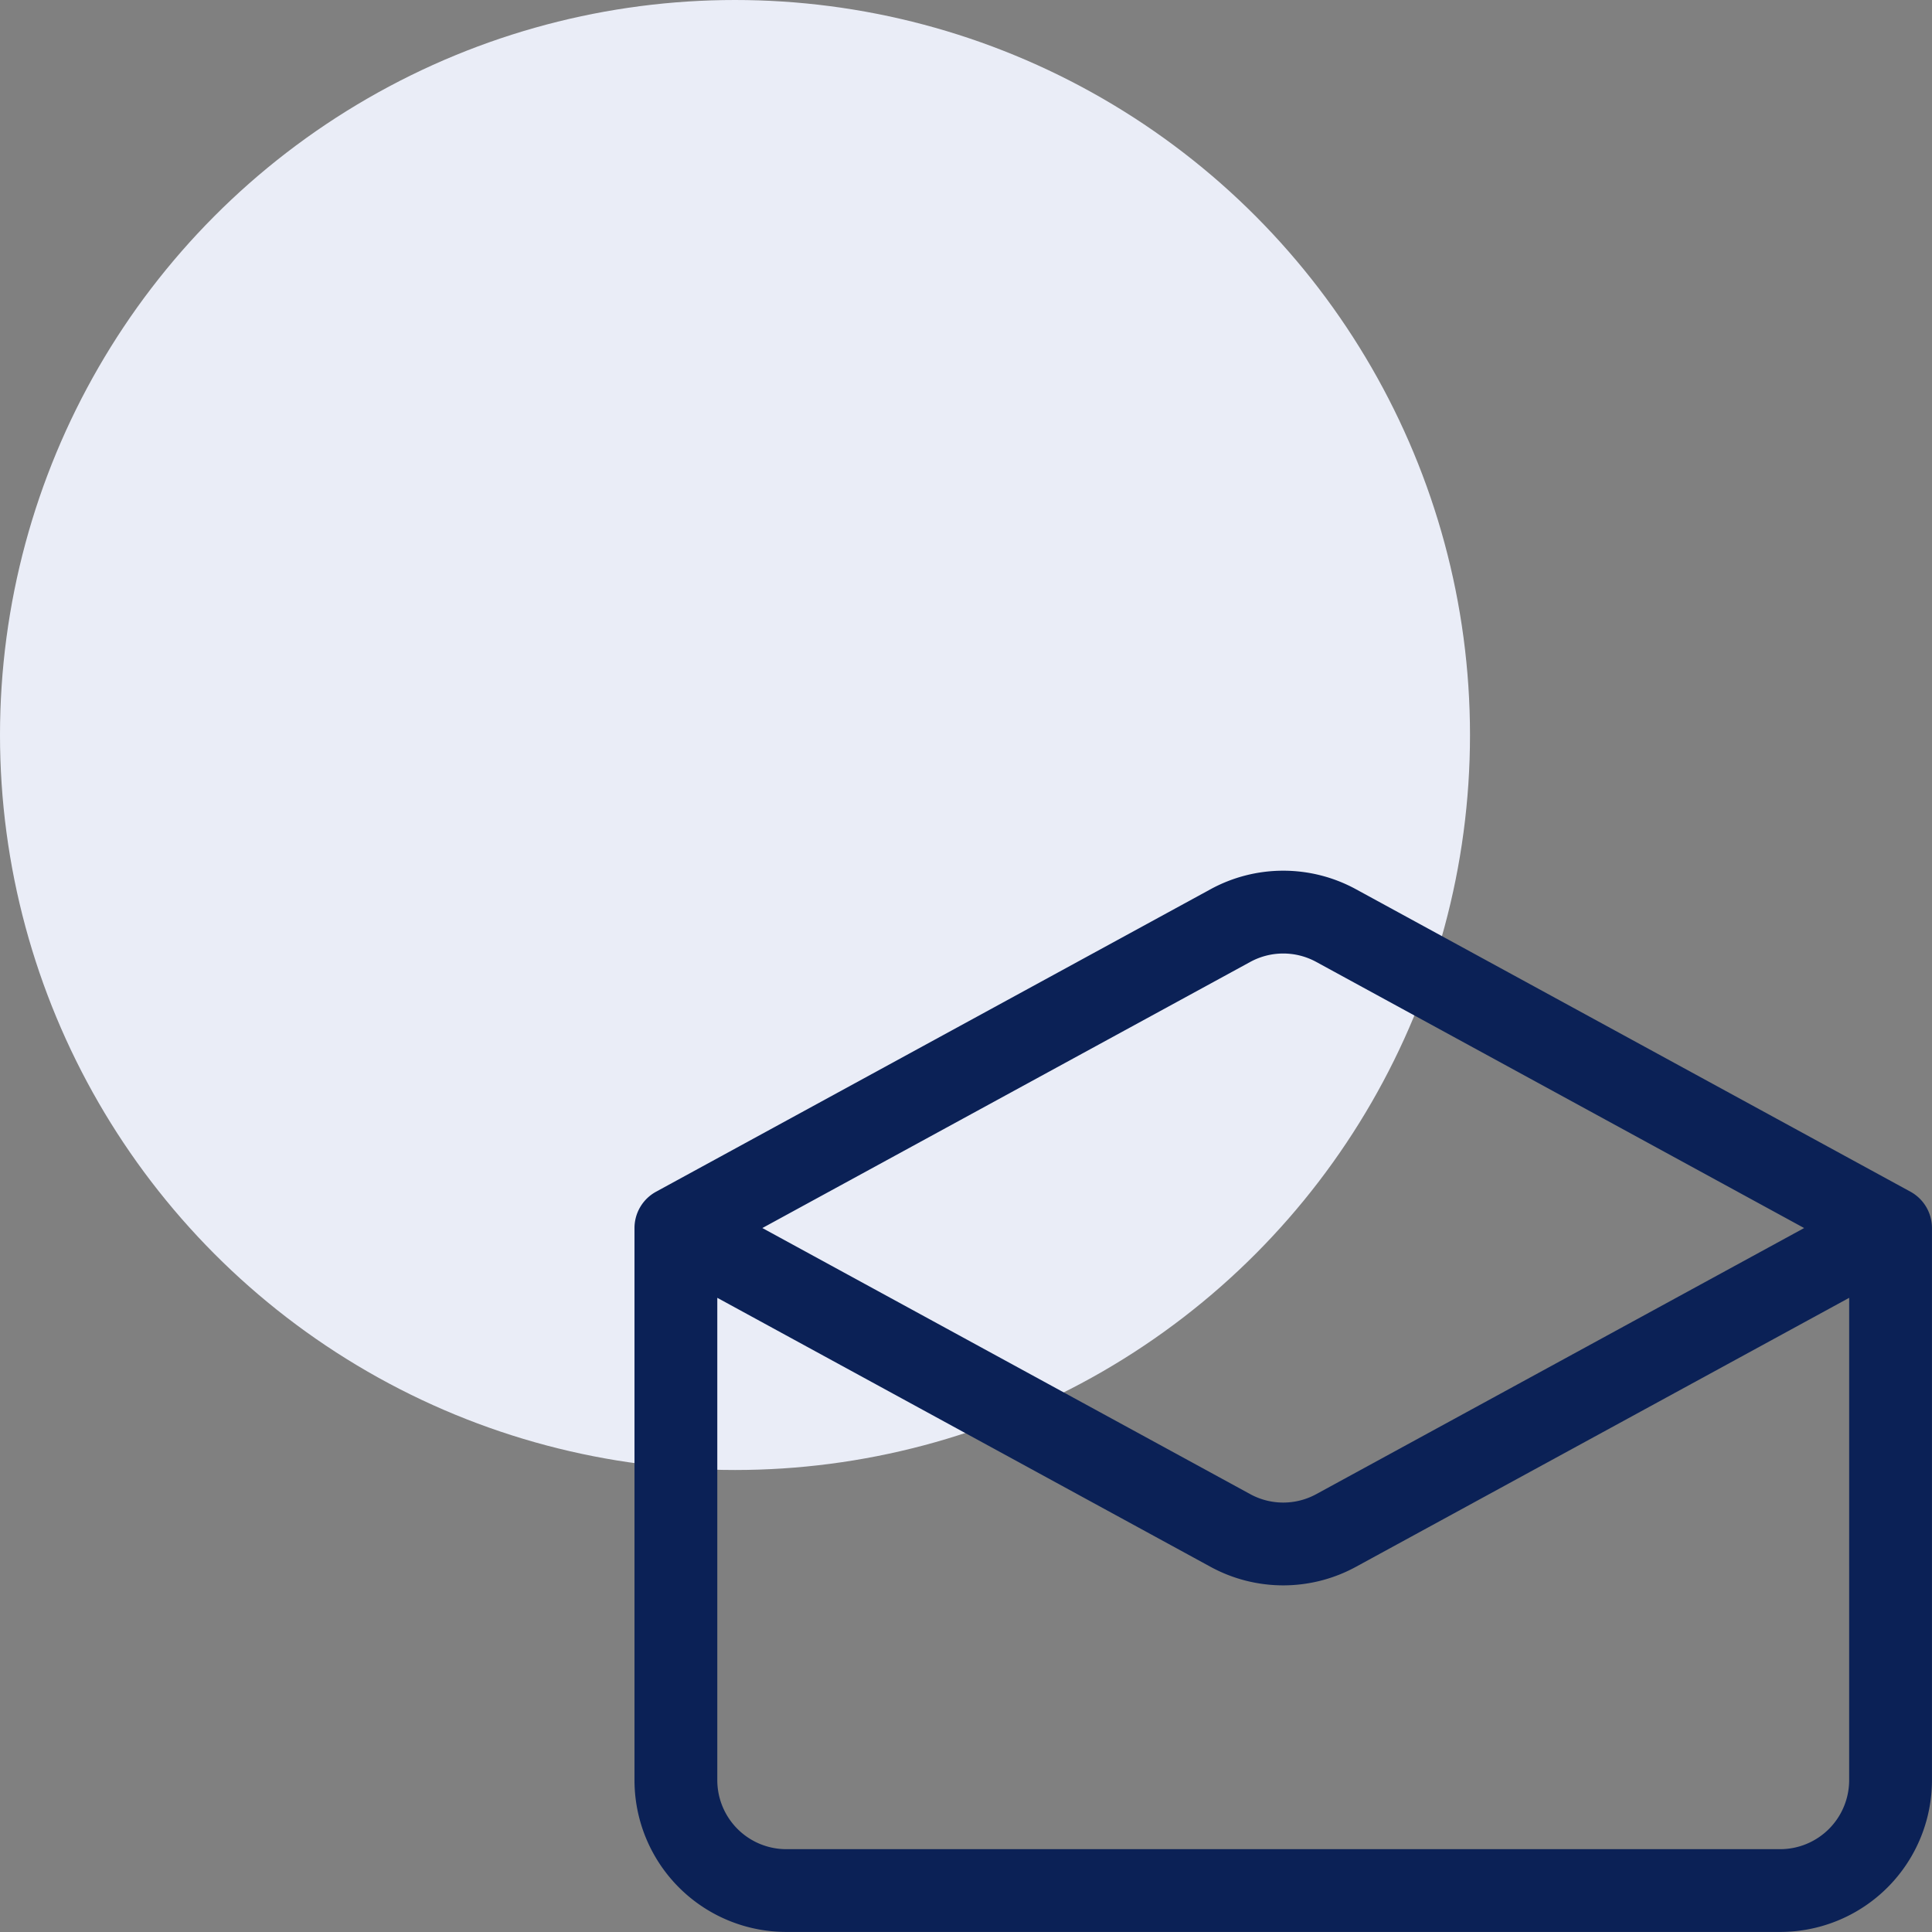 <svg xmlns="http://www.w3.org/2000/svg" width="92" height="92" viewBox="0 0 92 92"><rect x="0" y="0" width="92" height="92" fill="#808080" stroke="none"/><defs><style>.a{fill:#eaedf7;}.b{fill:#0b2156;fill-rule:evenodd;}</style></defs><circle class="a" cx="35" cy="35" r="35"/><path class="b" d="M1442.092,766.867l-23.487,12.809a7.227,7.227,0,0,1-6.925,0l-23.487-12.809v22.969a3.288,3.288,0,0,0,3.286,3.286h47.326a3.288,3.288,0,0,0,3.286-3.286Zm-25.374-15.993a3.282,3.282,0,0,0-3.15,0l-23.229,12.67,23.229,12.67a3.282,3.282,0,0,0,3.15,0l23.229-12.67Zm-5.037-3.463a7.227,7.227,0,0,1,6.925,0l26.4,14.4a1.971,1.971,0,0,1,1.028,1.73v26.292a7.229,7.229,0,0,1-7.23,7.23H1391.48a7.229,7.229,0,0,1-7.23-7.23V763.544a1.97,1.97,0,0,1,1.028-1.73Z" transform="translate(-1354.036 -705.066)"/></svg>